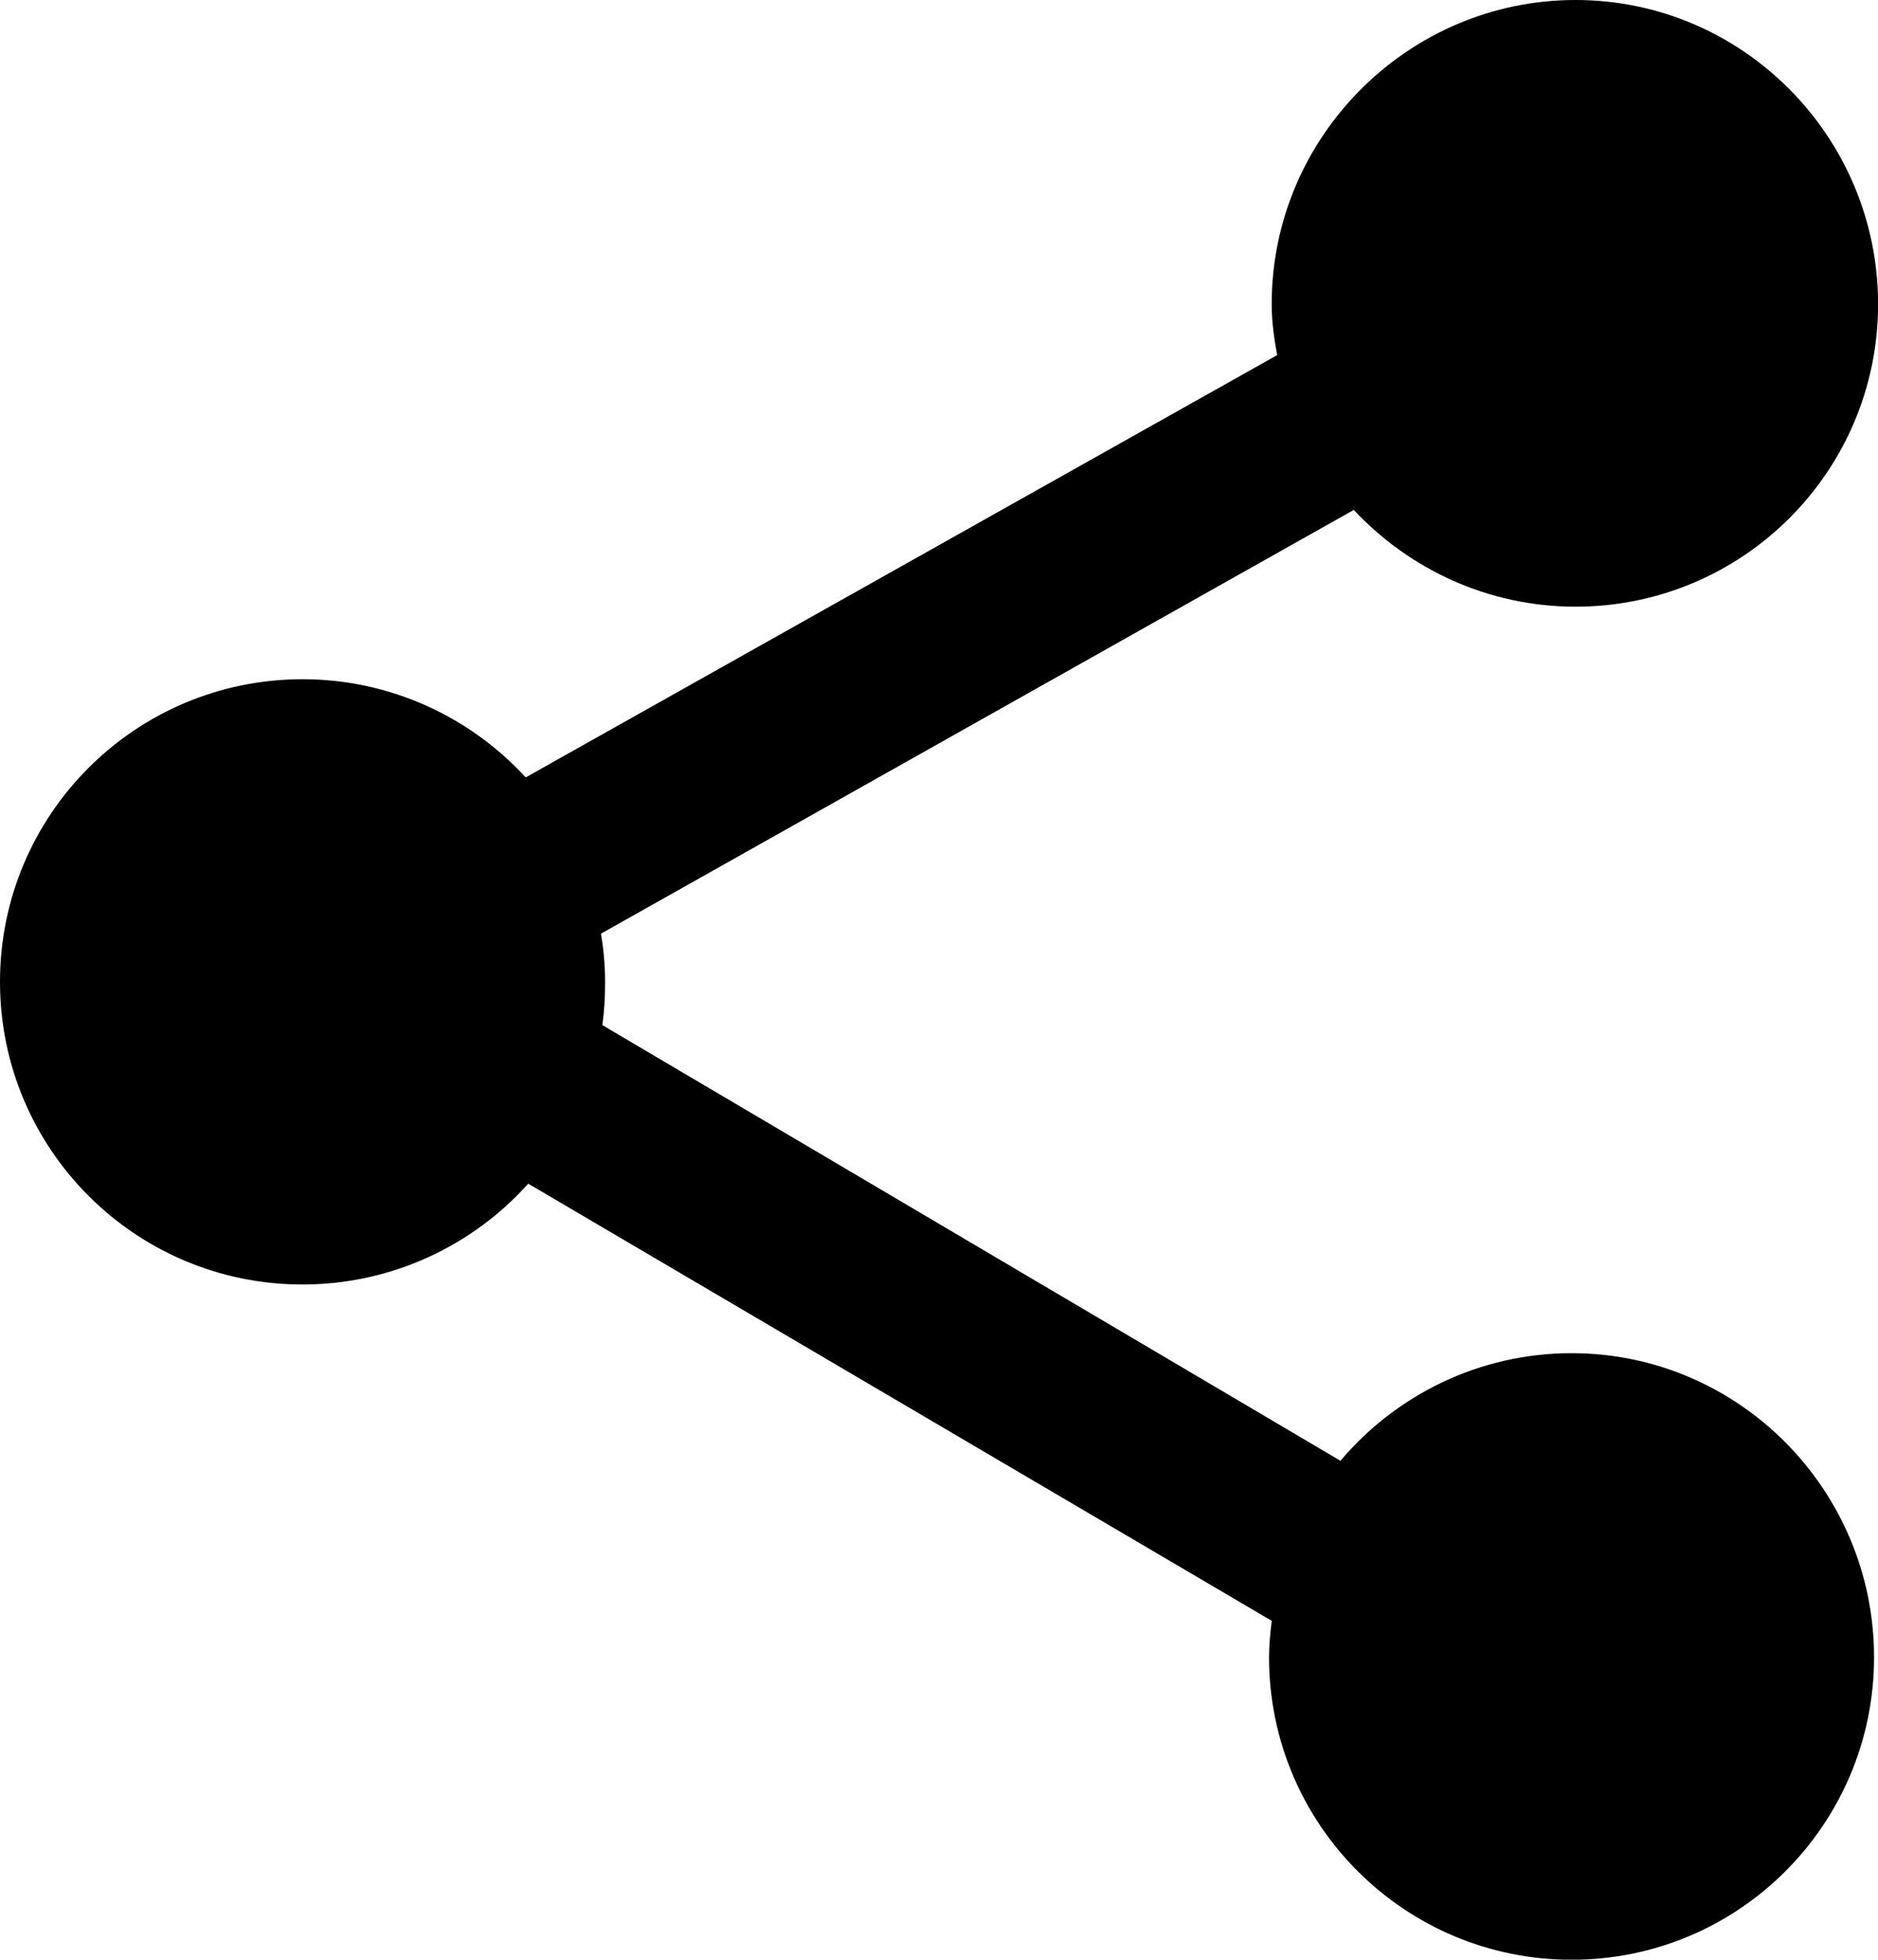<?xml version="1.0" encoding="utf-8"?>
<!-- Generator: Adobe Illustrator 15.0.0, SVG Export Plug-In . SVG Version: 6.00 Build 0)  -->
<!DOCTYPE svg PUBLIC "-//W3C//DTD SVG 1.1//EN" "http://www.w3.org/Graphics/SVG/1.1/DTD/svg11.dtd">
<svg version="1.1" id="图层_1" xmlns="http://www.w3.org/2000/svg" xmlns:xlink="http://www.w3.org/1999/xlink" x="0px" y="0px"
	 width="19.941px" height="20.799px" viewBox="5 5 19.941 20.799" enable-background="new 5 5 19.941 20.799" xml:space="preserve">
<path d="M21.729,5c-1.774,0-3.226,1.451-3.226,3.227c0,0.187,0.026,0.364,0.058,0.542l-7.979,4.482
	c-0.587-0.639-1.434-1.042-2.369-1.042C6.437,12.209,5,13.646,5,15.421c0,1.774,1.437,3.212,3.212,3.212
	c0.95,0,1.81-0.415,2.397-1.07l7.895,4.64c-0.016,0.126-0.029,0.255-0.029,0.386c0,1.773,1.438,3.211,3.213,3.211
	s3.211-1.438,3.211-3.211c0-1.775-1.437-3.227-3.211-3.227c-0.983,0-1.865,0.445-2.455,1.142l-7.837-4.624
	c0.021-0.15,0.029-0.301,0.029-0.457c0-0.177-0.016-0.346-0.043-0.514l7.993-4.497c0.587,0.629,1.428,1.027,2.354,1.027
	c1.775,0,3.213-1.437,3.213-3.211C24.941,6.451,23.505,5,21.729,5L21.729,5z"/>
</svg>
